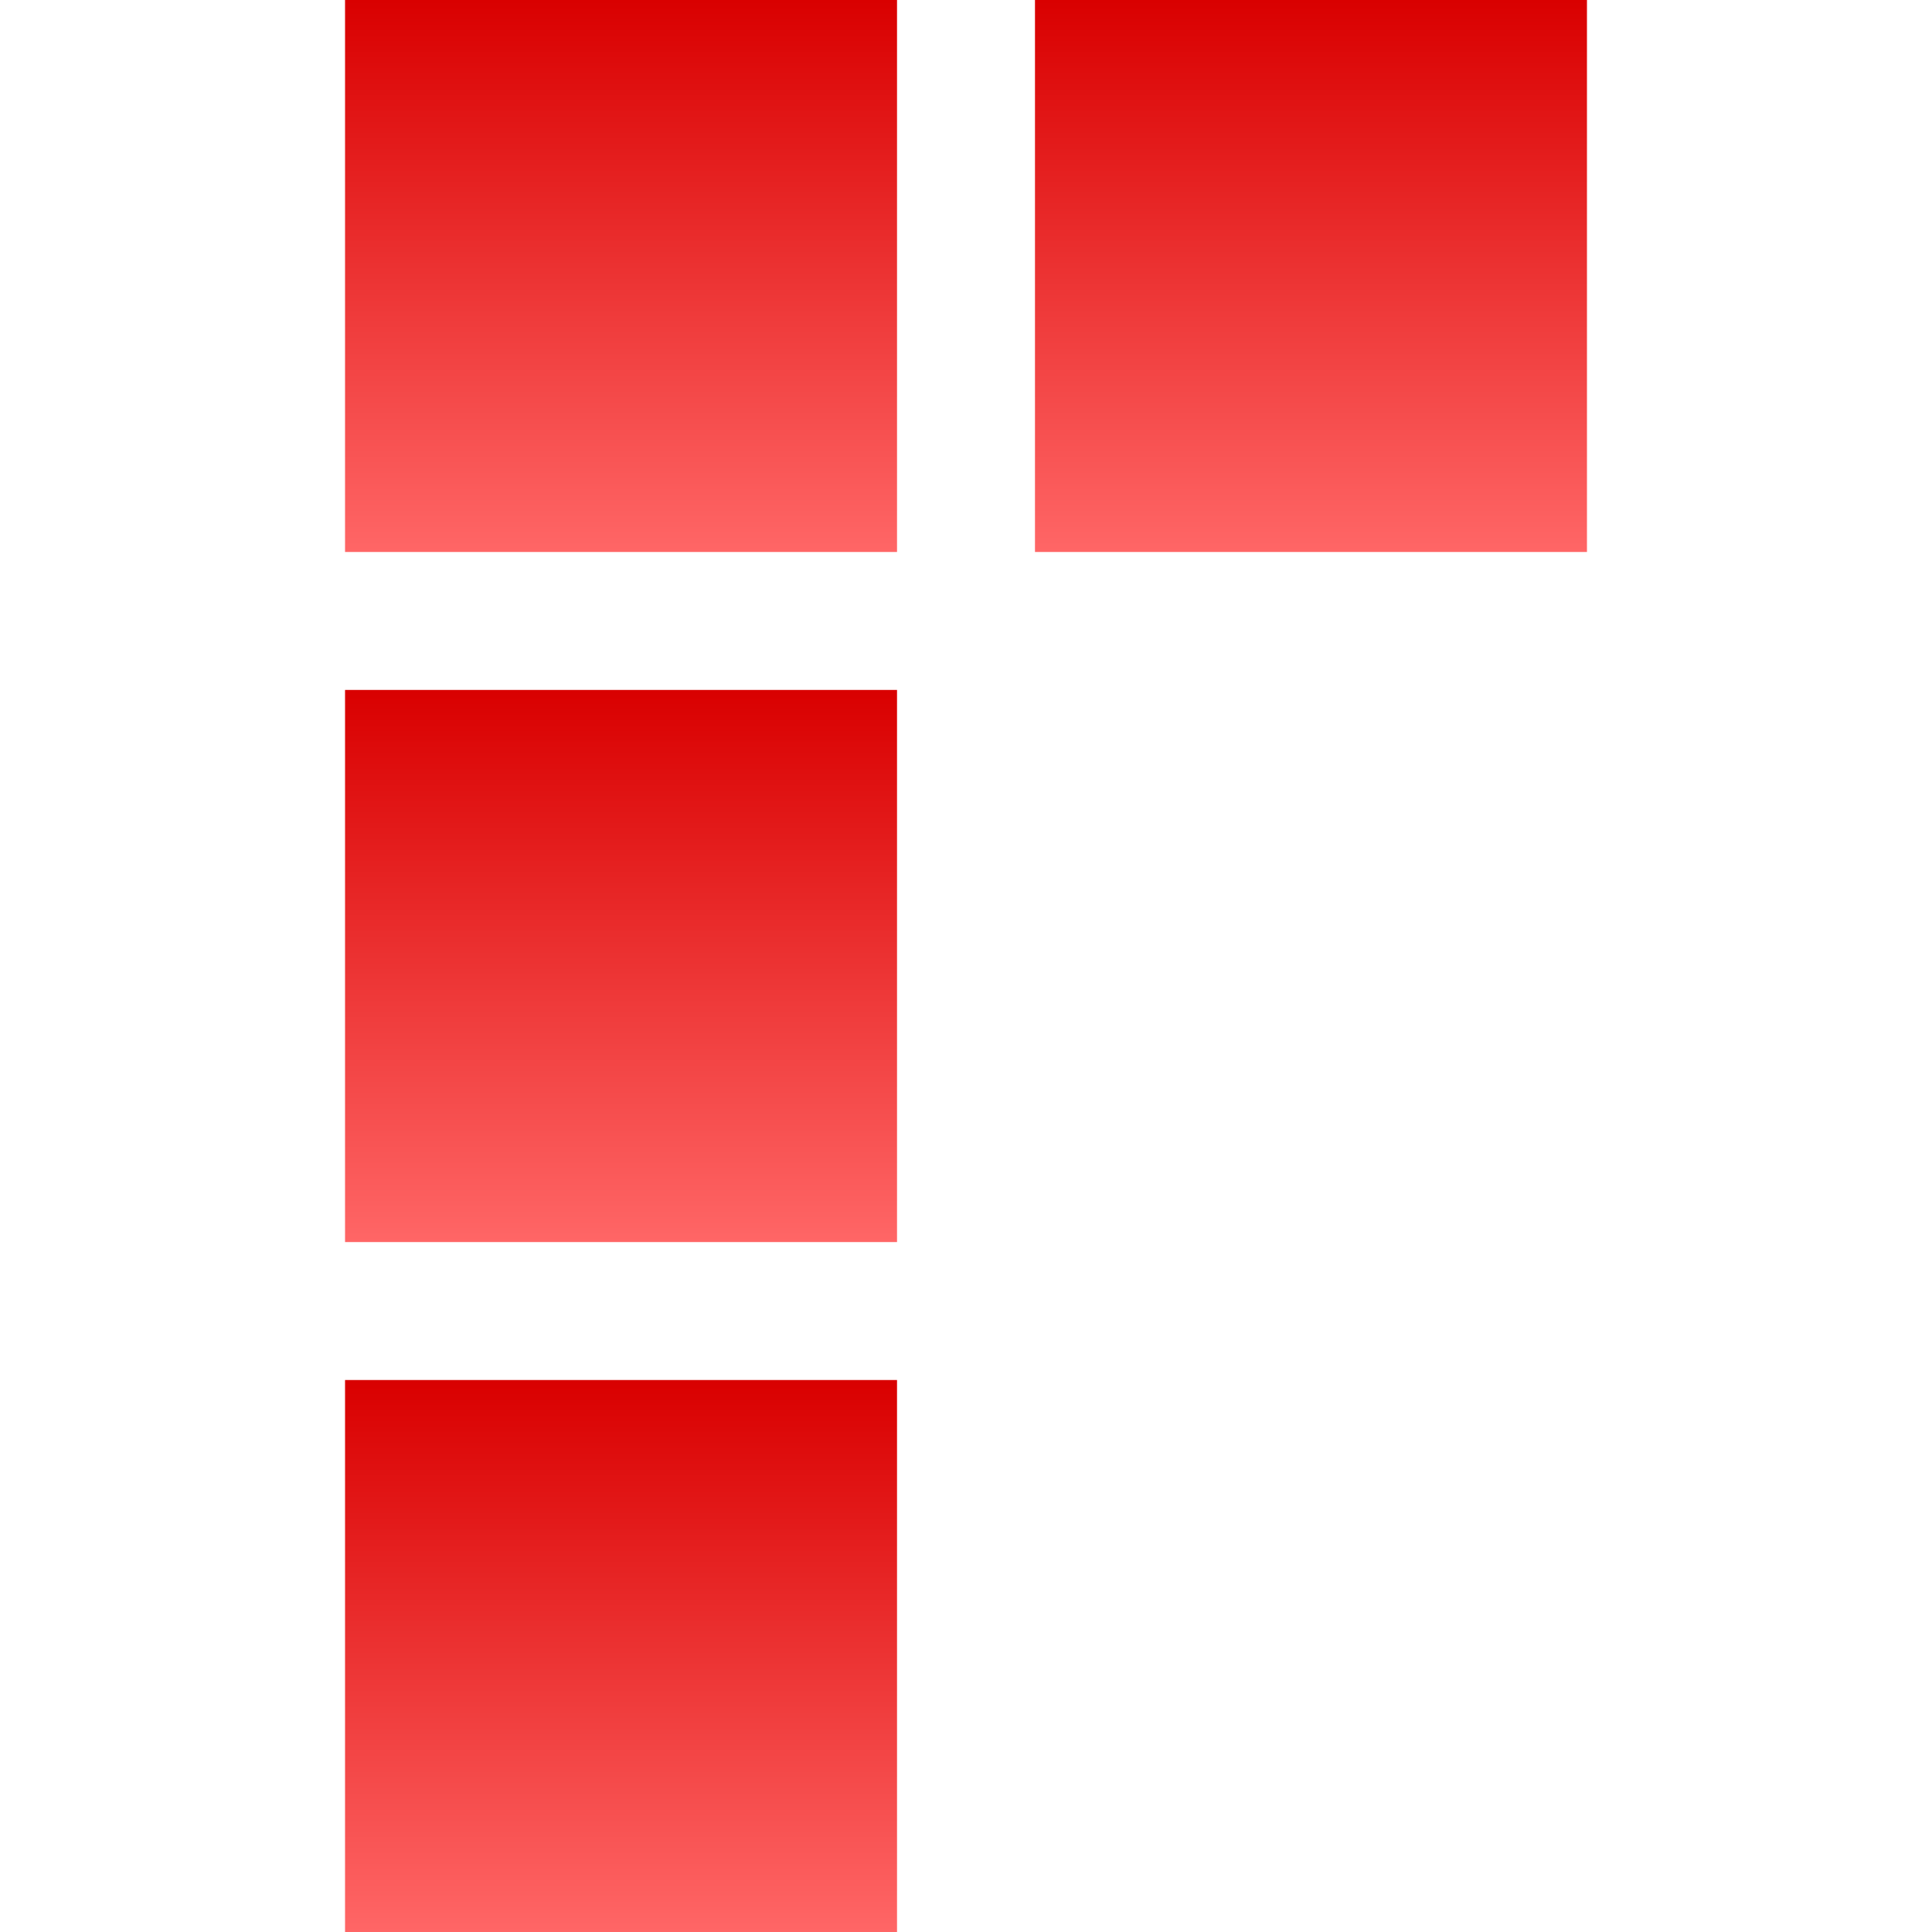 <svg xmlns="http://www.w3.org/2000/svg" xmlns:xlink="http://www.w3.org/1999/xlink" width="64" height="64" viewBox="0 0 64 64" version="1.1">
<defs>
<linearGradient id="linear0" gradientUnits="userSpaceOnUse" x1="0" y1="0" x2="0" y2="1" gradientTransform="matrix(-18.285,0,0,-18.285,52.57,18.285)">
<stop offset="0" style="stop-color:#ff6666;stop-opacity:1;"/>
<stop offset="1" style="stop-color:#d90000;stop-opacity:1;"/>
</linearGradient>
<linearGradient id="linear1" gradientUnits="userSpaceOnUse" x1="0" y1="0" x2="0" y2="1" gradientTransform="matrix(-18.285,0,0,-18.285,29.715,18.285)">
<stop offset="0" style="stop-color:#ff6666;stop-opacity:1;"/>
<stop offset="1" style="stop-color:#d90000;stop-opacity:1;"/>
</linearGradient>
<linearGradient id="linear2" gradientUnits="userSpaceOnUse" x1="0" y1="0" x2="0" y2="1" gradientTransform="matrix(-18.285,0,0,-18.289,29.715,41.145)">
<stop offset="0" style="stop-color:#ff6666;stop-opacity:1;"/>
<stop offset="1" style="stop-color:#d90000;stop-opacity:1;"/>
</linearGradient>
<linearGradient id="linear3" gradientUnits="userSpaceOnUse" x1="0" y1="0" x2="0" y2="1" gradientTransform="matrix(-18.285,0,0,-18.285,29.715,64)">
<stop offset="0" style="stop-color:#ff6666;stop-opacity:1;"/>
<stop offset="1" style="stop-color:#d90000;stop-opacity:1;"/>
</linearGradient>
</defs>
<g id="surface1">
<path style=" stroke:none;fill-rule:nonzero;fill:url(#linear0);" d="M 52.57 18.285 L 34.285 18.285 L 34.285 0 L 52.57 0 Z M 52.57 18.285 "/>
<path style=" stroke:none;fill-rule:nonzero;fill:url(#linear1);" d="M 29.715 18.285 L 11.43 18.285 L 11.43 0 L 29.715 0 Z M 29.715 18.285 "/>
<path style=" stroke:none;fill-rule:nonzero;fill:url(#linear2);" d="M 29.715 41.145 L 11.43 41.145 L 11.43 22.855 L 29.715 22.855 Z M 29.715 41.145 "/>
<path style=" stroke:none;fill-rule:nonzero;fill:url(#linear3);" d="M 29.715 64 L 11.43 64 L 11.43 45.715 L 29.715 45.715 Z M 29.715 64 "/>
</g>
</svg>
